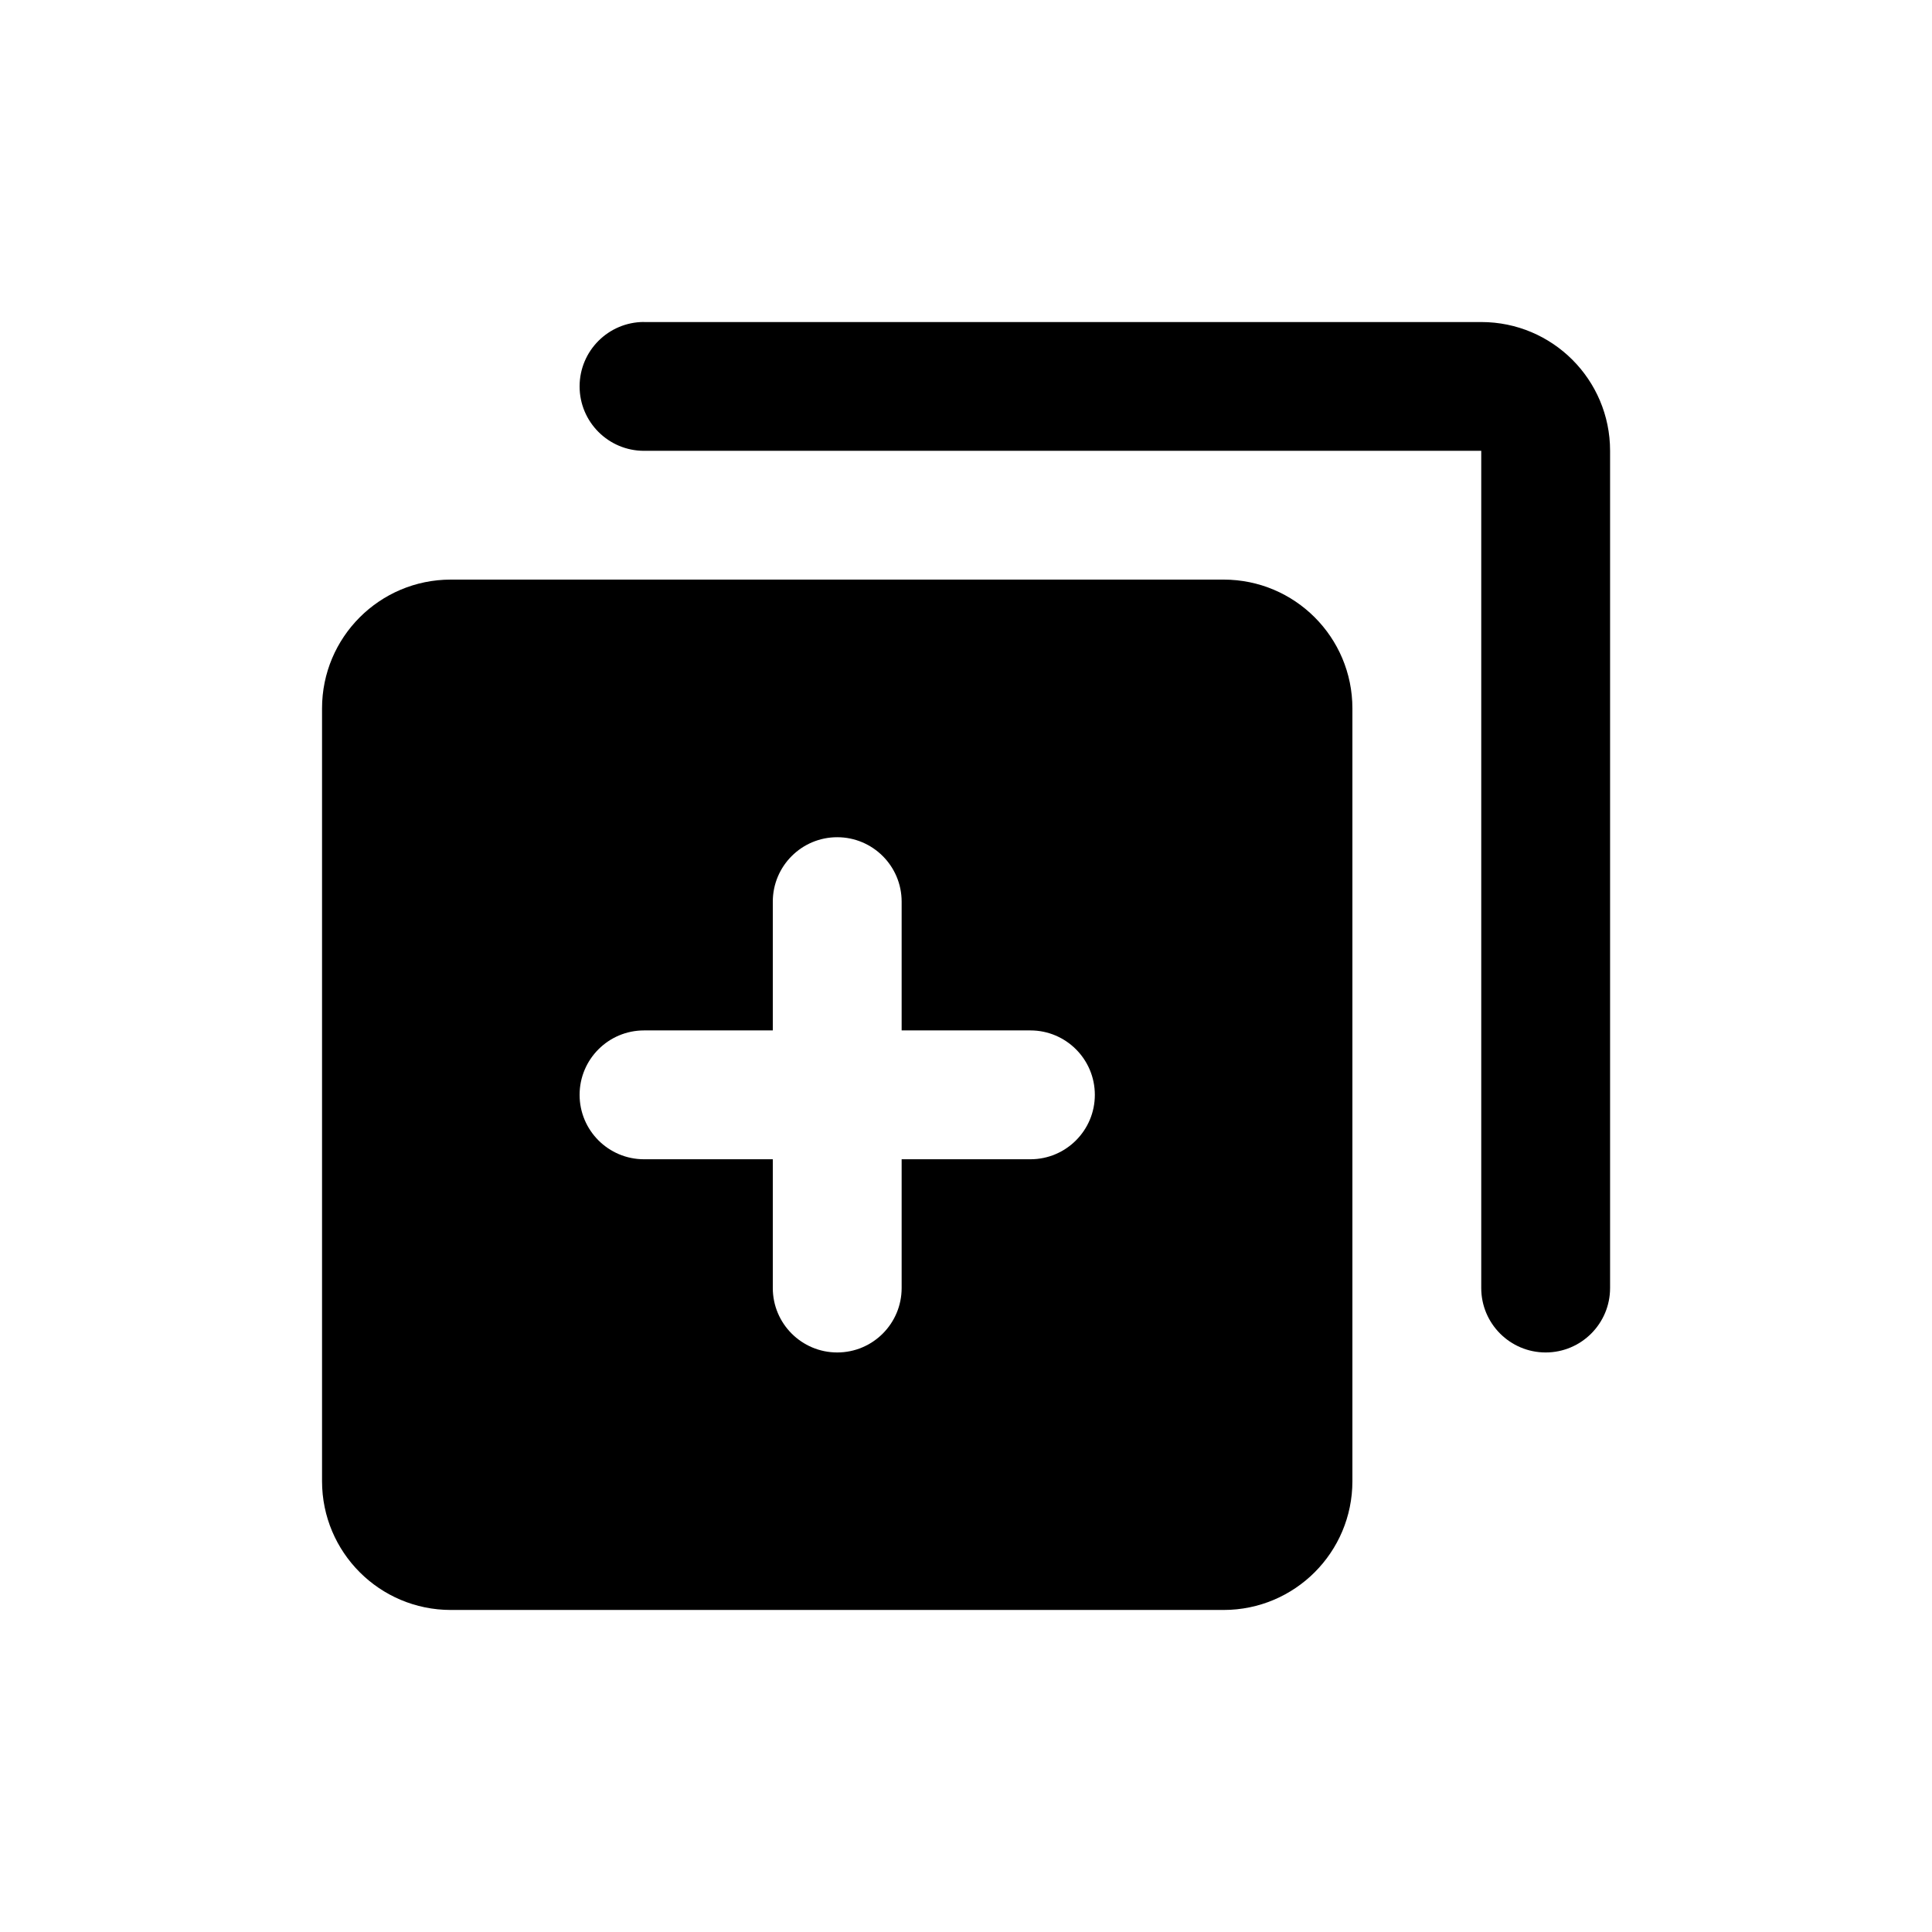 <!-- Generated by IcoMoon.io -->
<svg version="1.1" xmlns="http://www.w3.org/2000/svg" width="32" height="32" viewBox="0 0 32 32">
<title>duplicate</title>
<path d="M10.667 5.333c-0.589 0-1.067 0.478-1.067 1.067s0.478 1.067 1.067 1.067h13.867v13.867c0 0.589 0.478 1.067 1.067 1.067s1.067-0.478 1.067-1.067v-13.867c0-1.179-0.955-2.133-2.133-2.133h-13.867zM7.467 9.6c-1.179 0-2.133 0.955-2.133 2.133v12.8c0 1.179 0.955 2.133 2.133 2.133h12.8c1.179 0 2.133-0.955 2.133-2.133v-12.8c0-1.179-0.955-2.133-2.133-2.133h-12.8zM13.867 13.867c0.589 0 1.067 0.478 1.067 1.067v2.133h2.133c0.589 0 1.067 0.478 1.067 1.067s-0.478 1.067-1.067 1.067h-2.133v2.133c0 0.589-0.478 1.067-1.067 1.067s-1.067-0.478-1.067-1.067v-2.133h-2.133c-0.589 0-1.067-0.478-1.067-1.067s0.478-1.067 1.067-1.067h2.133v-2.133c0-0.589 0.478-1.067 1.067-1.067z"></path>
</svg>
